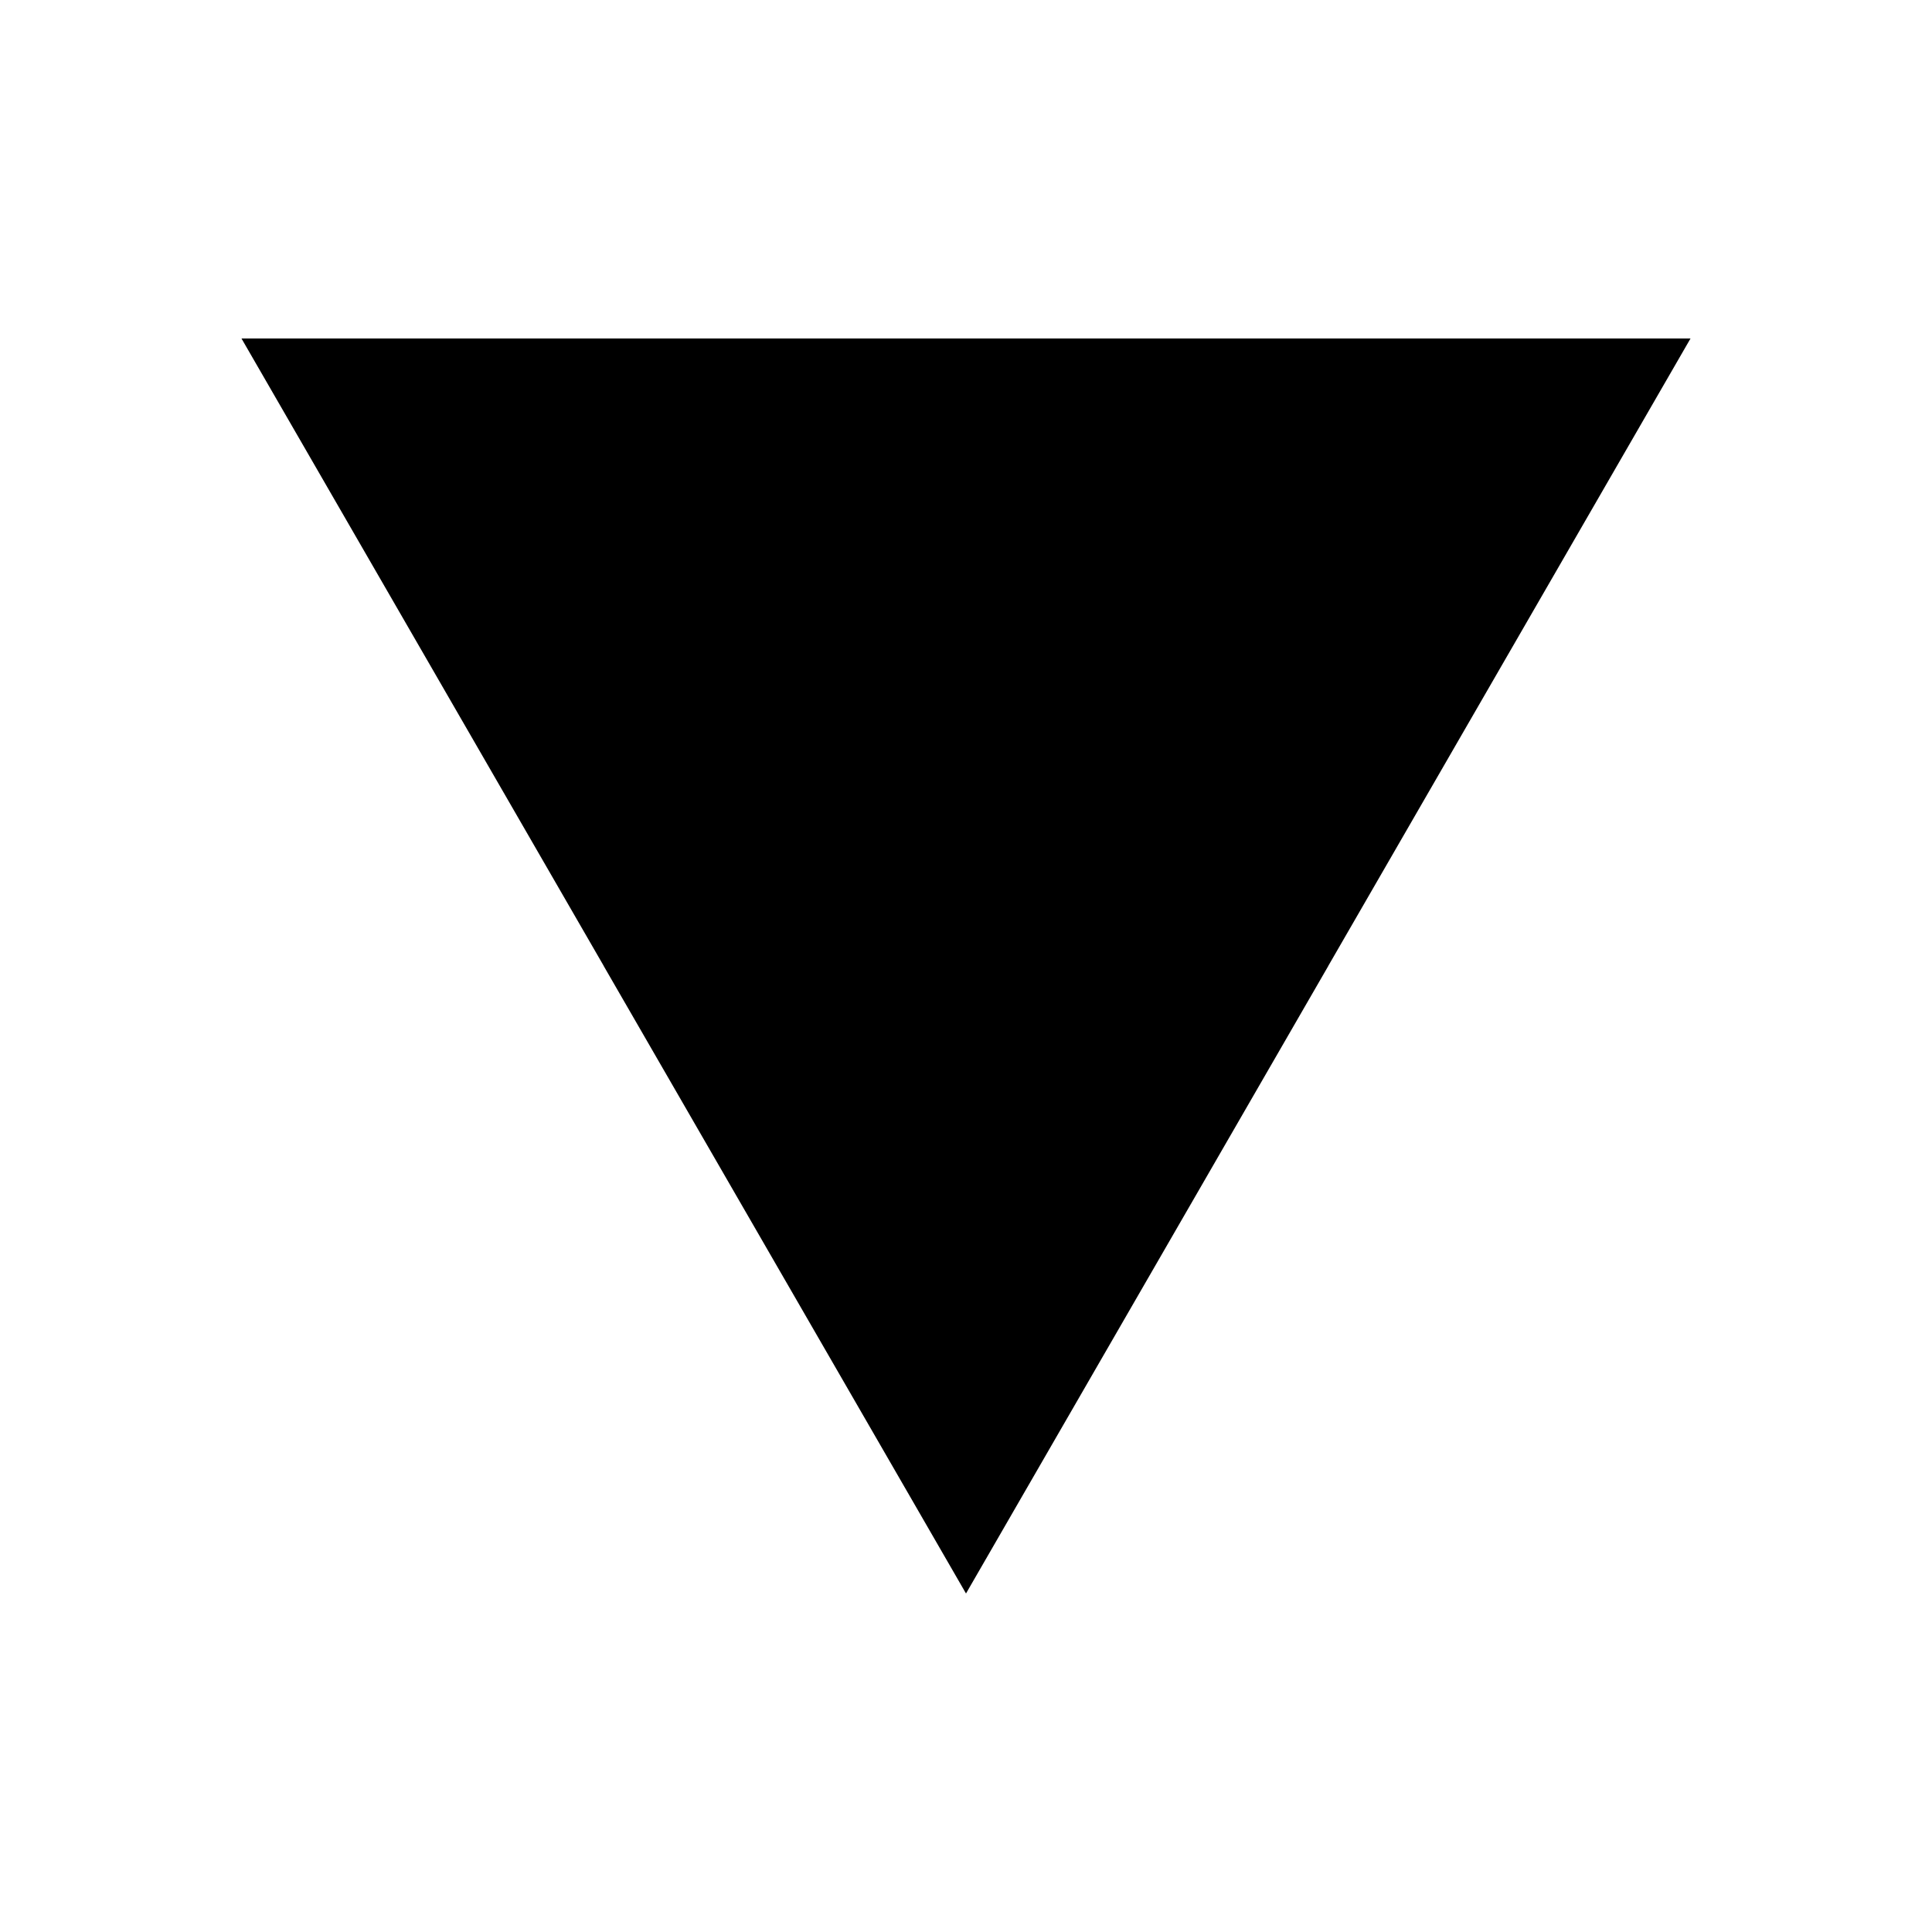 <!-- <svg width="40" height="40" viewBox="0 0 40 40" fill="none" xmlns="http://www.w3.org/2000/svg">
    <circle cx="20" cy="20" r="19" stroke="#075EA3" stroke-width="2" />
    <path d="M13 20L20 27L27 20M20 13V26V13Z" stroke="#075EA3" stroke-width="2" stroke-linecap="round" stroke-linejoin="round" />
</svg> -->

<svg  width="24" height="24" style="shape-rendering:geometricPrecision; text-rendering:geometricPrecision; image-rendering:optimizeQuality; fill-rule:evenodd; clip-rule:evenodd" viewBox="0 0 2048 2048">
 <defs>
  <style type="text/css">
   <![CDATA[
    .fil0 {fill:none}
    .fil1 {fill:#075EA3;fill-rule:nonzero}
   ]]>
  </style>
 </defs>
  <polygon class="fil1" points="1407.99,1024.07 1049.77,1644.53 1024,1689.17 998.23,1644.53 640.006,1024.07 640.006,1023.96 281.784,403.497 255.999,358.835 307.555,358.835 1024,358.835 1740.45,358.835 1792,358.835 1766.22,403.497 1407.99,1023.96 "/>
</svg>
<!-- #2E3192 -->
